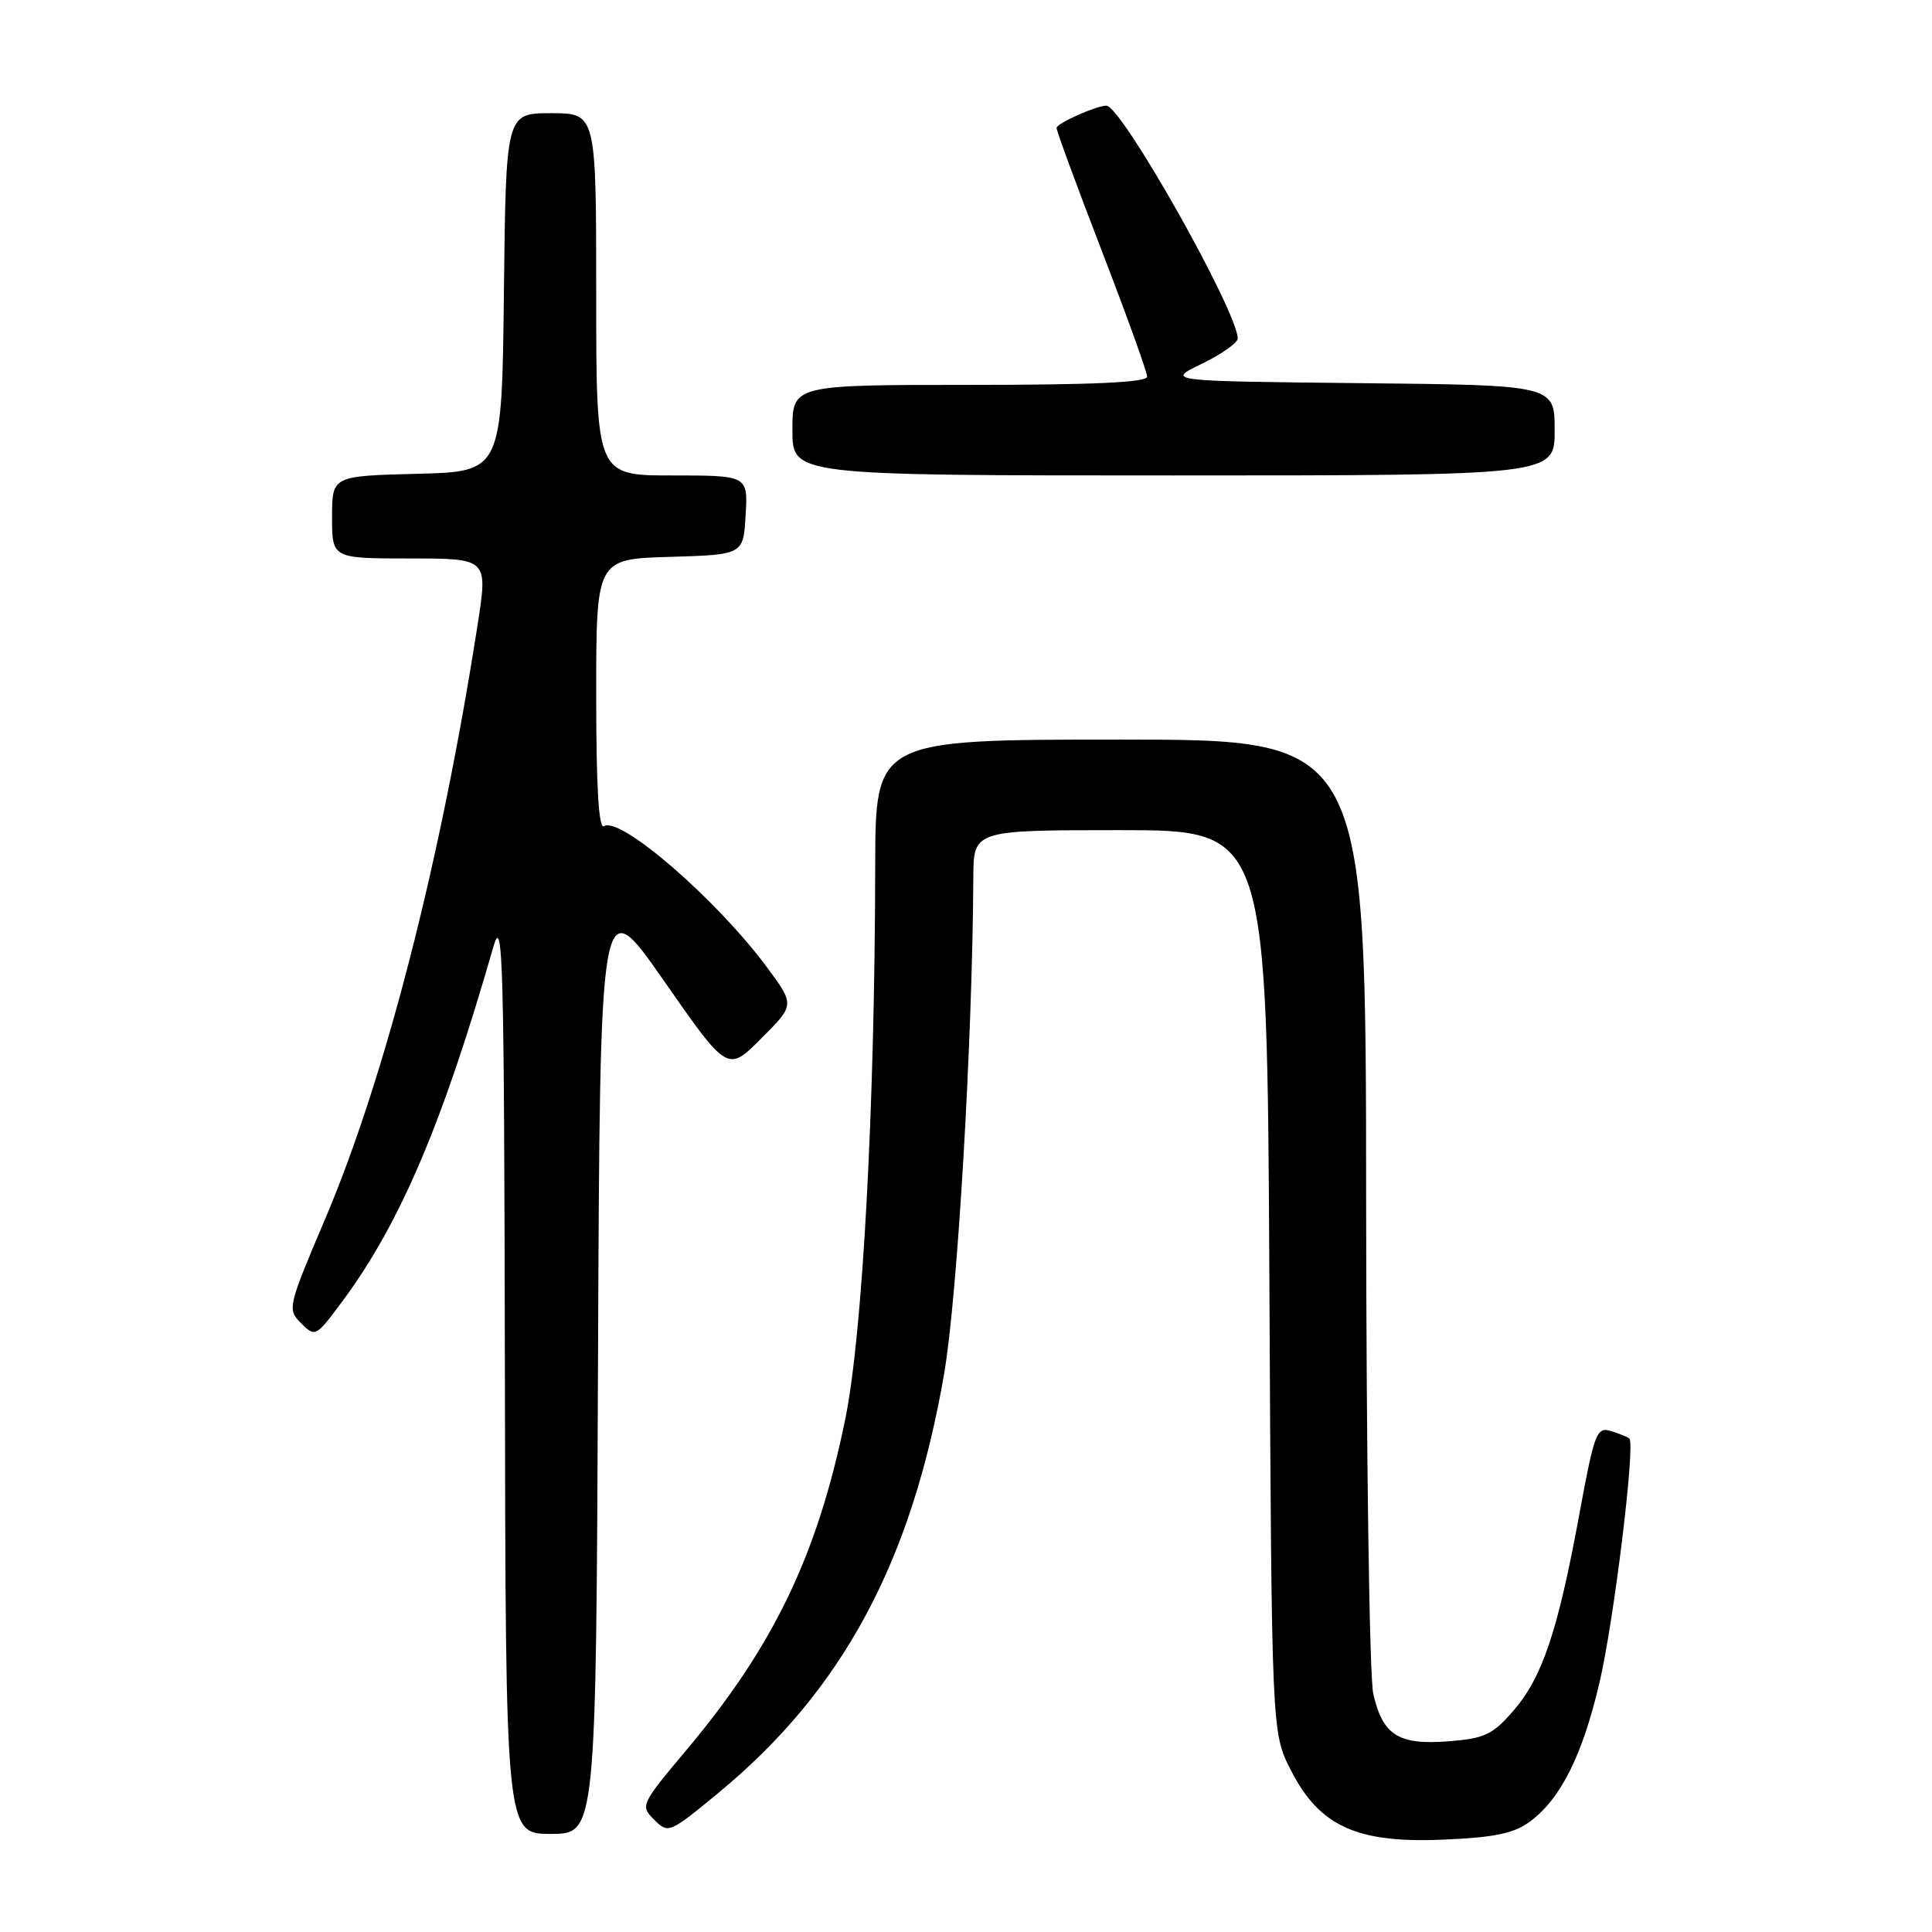 <?xml version="1.0" encoding="UTF-8" standalone="no"?>
<!DOCTYPE svg PUBLIC "-//W3C//DTD SVG 1.1//EN" "http://www.w3.org/Graphics/SVG/1.1/DTD/svg11.dtd" >
<svg xmlns="http://www.w3.org/2000/svg" xmlns:xlink="http://www.w3.org/1999/xlink" version="1.1" viewBox="0 0 256 256">
 <g >
 <path fill="currentColor"
d=" M 202.75 241.35 C 206.80 238.35 209.69 232.57 211.93 223.00 C 213.85 214.84 216.72 191.35 215.90 190.61 C 215.68 190.41 214.58 189.97 213.46 189.62 C 211.56 189.04 211.26 189.82 209.25 200.76 C 206.41 216.16 204.37 222.24 200.54 226.67 C 197.79 229.85 196.73 230.36 191.95 230.73 C 185.32 231.25 183.24 229.95 181.97 224.47 C 181.46 222.29 181.04 192.95 181.02 159.25 C 181.00 98.00 181.00 98.00 148.50 98.00 C 116.00 98.00 116.00 98.00 115.97 114.75 C 115.92 146.92 114.30 176.75 112.01 188.00 C 108.33 206.02 102.54 218.09 90.97 231.87 C 84.90 239.10 84.82 239.27 86.69 241.13 C 88.55 242.99 88.70 242.92 95.18 237.58 C 111.62 224.02 120.79 207.00 125.10 182.05 C 126.87 171.75 128.86 137.99 128.97 116.25 C 129.00 110.00 129.00 110.00 148.45 110.00 C 167.90 110.00 167.90 110.00 168.20 169.78 C 168.50 229.56 168.50 229.56 171.03 234.53 C 174.82 241.99 179.78 244.26 191.25 243.76 C 198.09 243.47 200.61 242.94 202.75 241.35 Z  M 79.24 180.40 C 79.50 117.80 79.50 117.80 87.95 129.93 C 96.41 142.07 96.41 142.07 100.85 137.62 C 105.30 133.17 105.30 133.17 101.74 128.32 C 95.14 119.34 82.23 108.12 80.04 109.47 C 79.33 109.91 79.00 104.36 79.00 92.10 C 79.00 74.07 79.00 74.07 88.75 73.79 C 98.50 73.50 98.50 73.50 98.80 68.25 C 99.10 63.00 99.10 63.00 89.05 63.00 C 79.00 63.00 79.00 63.00 79.00 39.00 C 79.00 15.00 79.00 15.00 73.02 15.00 C 67.04 15.00 67.04 15.00 66.77 38.75 C 66.50 62.50 66.50 62.50 55.25 62.78 C 44.00 63.07 44.00 63.07 44.00 68.53 C 44.00 74.00 44.00 74.00 54.33 74.00 C 64.65 74.00 64.65 74.00 63.29 82.75 C 58.44 113.95 51.06 142.71 43.10 161.48 C 38.11 173.23 38.05 173.50 39.91 175.35 C 41.77 177.21 41.87 177.15 45.41 172.37 C 53.03 162.08 58.66 148.85 65.36 125.50 C 66.64 121.01 66.80 126.79 66.90 181.75 C 67.00 243.00 67.00 243.00 72.99 243.00 C 78.98 243.00 78.98 243.00 79.24 180.40 Z  M 206.00 57.02 C 206.00 51.03 206.00 51.03 180.25 50.77 C 154.50 50.50 154.50 50.50 159.25 48.20 C 161.86 46.94 164.00 45.43 164.00 44.85 C 164.00 41.29 148.61 14.00 146.60 14.00 C 145.27 14.00 140.00 16.35 140.00 16.95 C 140.00 17.36 142.70 24.70 146.00 33.26 C 149.30 41.81 152.00 49.30 152.00 49.91 C 152.00 50.67 144.85 51.00 128.50 51.00 C 105.00 51.00 105.00 51.00 105.00 57.00 C 105.00 63.00 105.00 63.00 155.50 63.00 C 206.00 63.00 206.00 63.00 206.00 57.02 Z "/>
</g>
</svg>